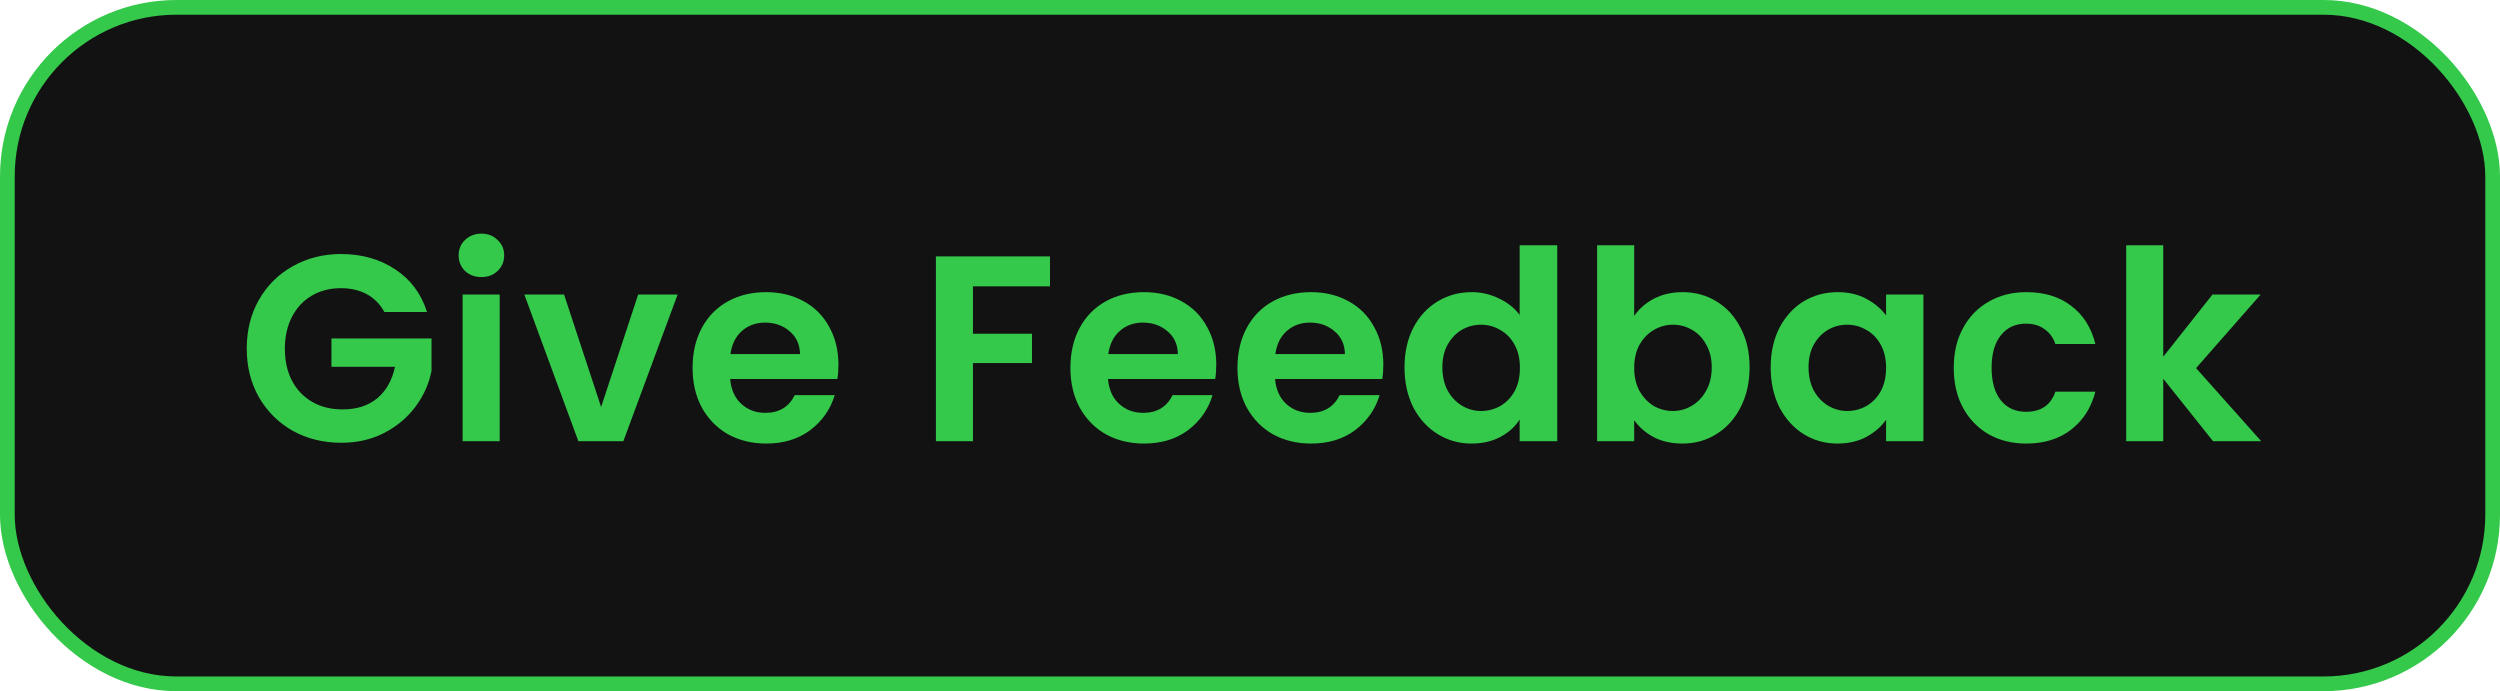 <svg width="170" height="47" viewBox="0 0 170 47" fill="none" xmlns="http://www.w3.org/2000/svg">
<rect x="0.5" y="0.5" width="169" height="46" rx="11.5" fill="#121212"/>
<path d="M26.139 21.216C25.851 20.688 25.455 20.286 24.951 20.01C24.447 19.734 23.859 19.596 23.187 19.596C22.443 19.596 21.783 19.764 21.207 20.1C20.631 20.436 20.181 20.916 19.857 21.54C19.533 22.164 19.371 22.884 19.371 23.7C19.371 24.54 19.533 25.272 19.857 25.896C20.193 26.52 20.655 27 21.243 27.336C21.831 27.672 22.515 27.84 23.295 27.84C24.255 27.84 25.041 27.588 25.653 27.084C26.265 26.568 26.667 25.854 26.859 24.942H22.539V23.016H29.343V25.212C29.175 26.088 28.815 26.898 28.263 27.642C27.711 28.386 26.997 28.986 26.121 29.442C25.257 29.886 24.285 30.108 23.205 30.108C21.993 30.108 20.895 29.838 19.911 29.298C18.939 28.746 18.171 27.984 17.607 27.012C17.055 26.04 16.779 24.936 16.779 23.7C16.779 22.464 17.055 21.36 17.607 20.388C18.171 19.404 18.939 18.642 19.911 18.102C20.895 17.55 21.987 17.274 23.187 17.274C24.603 17.274 25.833 17.622 26.877 18.318C27.921 19.002 28.641 19.968 29.037 21.216H26.139ZM32.736 18.84C32.292 18.84 31.92 18.702 31.62 18.426C31.332 18.138 31.188 17.784 31.188 17.364C31.188 16.944 31.332 16.596 31.62 16.32C31.92 16.032 32.292 15.888 32.736 15.888C33.18 15.888 33.546 16.032 33.834 16.32C34.134 16.596 34.284 16.944 34.284 17.364C34.284 17.784 34.134 18.138 33.834 18.426C33.546 18.702 33.18 18.84 32.736 18.84ZM33.978 20.028V30H31.458V20.028H33.978ZM40.876 27.678L43.396 20.028H46.078L42.388 30H39.328L35.656 20.028H38.356L40.876 27.678ZM57.013 24.798C57.013 25.158 56.989 25.482 56.941 25.77H49.651C49.711 26.49 49.963 27.054 50.407 27.462C50.851 27.87 51.397 28.074 52.045 28.074C52.981 28.074 53.647 27.672 54.043 26.868H56.761C56.473 27.828 55.921 28.62 55.105 29.244C54.289 29.856 53.287 30.162 52.099 30.162C51.139 30.162 50.275 29.952 49.507 29.532C48.751 29.1 48.157 28.494 47.725 27.714C47.305 26.934 47.095 26.034 47.095 25.014C47.095 23.982 47.305 23.076 47.725 22.296C48.145 21.516 48.733 20.916 49.489 20.496C50.245 20.076 51.115 19.866 52.099 19.866C53.047 19.866 53.893 20.07 54.637 20.478C55.393 20.886 55.975 21.468 56.383 22.224C56.803 22.968 57.013 23.826 57.013 24.798ZM54.403 24.078C54.391 23.43 54.157 22.914 53.701 22.53C53.245 22.134 52.687 21.936 52.027 21.936C51.403 21.936 50.875 22.128 50.443 22.512C50.023 22.884 49.765 23.406 49.669 24.078H54.403ZM71.399 17.436V19.47H66.161V22.692H70.175V24.69H66.161V30H63.641V17.436H71.399ZM82.706 24.798C82.706 25.158 82.682 25.482 82.634 25.77H75.344C75.404 26.49 75.656 27.054 76.1 27.462C76.544 27.87 77.09 28.074 77.738 28.074C78.674 28.074 79.34 27.672 79.736 26.868H82.454C82.166 27.828 81.614 28.62 80.798 29.244C79.982 29.856 78.98 30.162 77.792 30.162C76.832 30.162 75.968 29.952 75.2 29.532C74.444 29.1 73.85 28.494 73.418 27.714C72.998 26.934 72.788 26.034 72.788 25.014C72.788 23.982 72.998 23.076 73.418 22.296C73.838 21.516 74.426 20.916 75.182 20.496C75.938 20.076 76.808 19.866 77.792 19.866C78.74 19.866 79.586 20.07 80.33 20.478C81.086 20.886 81.668 21.468 82.076 22.224C82.496 22.968 82.706 23.826 82.706 24.798ZM80.096 24.078C80.084 23.43 79.85 22.914 79.394 22.53C78.938 22.134 78.38 21.936 77.72 21.936C77.096 21.936 76.568 22.128 76.136 22.512C75.716 22.884 75.458 23.406 75.362 24.078H80.096ZM94.066 24.798C94.066 25.158 94.042 25.482 93.994 25.77H86.704C86.764 26.49 87.016 27.054 87.46 27.462C87.904 27.87 88.45 28.074 89.098 28.074C90.034 28.074 90.7 27.672 91.096 26.868H93.814C93.526 27.828 92.974 28.62 92.158 29.244C91.342 29.856 90.34 30.162 89.152 30.162C88.192 30.162 87.328 29.952 86.56 29.532C85.804 29.1 85.21 28.494 84.778 27.714C84.358 26.934 84.148 26.034 84.148 25.014C84.148 23.982 84.358 23.076 84.778 22.296C85.198 21.516 85.786 20.916 86.542 20.496C87.298 20.076 88.168 19.866 89.152 19.866C90.1 19.866 90.946 20.07 91.69 20.478C92.446 20.886 93.028 21.468 93.436 22.224C93.856 22.968 94.066 23.826 94.066 24.798ZM91.456 24.078C91.444 23.43 91.21 22.914 90.754 22.53C90.298 22.134 89.74 21.936 89.08 21.936C88.456 21.936 87.928 22.128 87.496 22.512C87.076 22.884 86.818 23.406 86.722 24.078H91.456ZM95.507 24.978C95.507 23.97 95.705 23.076 96.101 22.296C96.509 21.516 97.061 20.916 97.757 20.496C98.453 20.076 99.227 19.866 100.079 19.866C100.727 19.866 101.345 20.01 101.933 20.298C102.521 20.574 102.989 20.946 103.337 21.414V16.68H105.893V30H103.337V28.524C103.025 29.016 102.587 29.412 102.023 29.712C101.459 30.012 100.805 30.162 100.061 30.162C99.221 30.162 98.453 29.946 97.757 29.514C97.061 29.082 96.509 28.476 96.101 27.696C95.705 26.904 95.507 25.998 95.507 24.978ZM103.355 25.014C103.355 24.402 103.235 23.88 102.995 23.448C102.755 23.004 102.431 22.668 102.023 22.44C101.615 22.2 101.177 22.08 100.709 22.08C100.241 22.08 99.809 22.194 99.413 22.422C99.017 22.65 98.693 22.986 98.441 23.43C98.201 23.862 98.081 24.378 98.081 24.978C98.081 25.578 98.201 26.106 98.441 26.562C98.693 27.006 99.017 27.348 99.413 27.588C99.821 27.828 100.253 27.948 100.709 27.948C101.177 27.948 101.615 27.834 102.023 27.606C102.431 27.366 102.755 27.03 102.995 26.598C103.235 26.154 103.355 25.626 103.355 25.014ZM111.124 21.486C111.448 21.006 111.892 20.616 112.456 20.316C113.032 20.016 113.686 19.866 114.418 19.866C115.27 19.866 116.038 20.076 116.722 20.496C117.418 20.916 117.964 21.516 118.36 22.296C118.768 23.064 118.972 23.958 118.972 24.978C118.972 25.998 118.768 26.904 118.36 27.696C117.964 28.476 117.418 29.082 116.722 29.514C116.038 29.946 115.27 30.162 114.418 30.162C113.674 30.162 113.02 30.018 112.456 29.73C111.904 29.43 111.46 29.046 111.124 28.578V30H108.604V16.68H111.124V21.486ZM116.398 24.978C116.398 24.378 116.272 23.862 116.02 23.43C115.78 22.986 115.456 22.65 115.048 22.422C114.652 22.194 114.22 22.08 113.752 22.08C113.296 22.08 112.864 22.2 112.456 22.44C112.06 22.668 111.736 23.004 111.484 23.448C111.244 23.892 111.124 24.414 111.124 25.014C111.124 25.614 111.244 26.136 111.484 26.58C111.736 27.024 112.06 27.366 112.456 27.606C112.864 27.834 113.296 27.948 113.752 27.948C114.22 27.948 114.652 27.828 115.048 27.588C115.456 27.348 115.78 27.006 116.02 26.562C116.272 26.118 116.398 25.59 116.398 24.978ZM120.406 24.978C120.406 23.97 120.604 23.076 121 22.296C121.408 21.516 121.954 20.916 122.638 20.496C123.334 20.076 124.108 19.866 124.96 19.866C125.704 19.866 126.352 20.016 126.904 20.316C127.468 20.616 127.918 20.994 128.254 21.45V20.028H130.792V30H128.254V28.542C127.93 29.01 127.48 29.4 126.904 29.712C126.34 30.012 125.686 30.162 124.942 30.162C124.102 30.162 123.334 29.946 122.638 29.514C121.954 29.082 121.408 28.476 121 27.696C120.604 26.904 120.406 25.998 120.406 24.978ZM128.254 25.014C128.254 24.402 128.134 23.88 127.894 23.448C127.654 23.004 127.33 22.668 126.922 22.44C126.514 22.2 126.076 22.08 125.608 22.08C125.14 22.08 124.708 22.194 124.312 22.422C123.916 22.65 123.592 22.986 123.34 23.43C123.1 23.862 122.98 24.378 122.98 24.978C122.98 25.578 123.1 26.106 123.34 26.562C123.592 27.006 123.916 27.348 124.312 27.588C124.72 27.828 125.152 27.948 125.608 27.948C126.076 27.948 126.514 27.834 126.922 27.606C127.33 27.366 127.654 27.03 127.894 26.598C128.134 26.154 128.254 25.626 128.254 25.014ZM132.855 25.014C132.855 23.982 133.065 23.082 133.485 22.314C133.905 21.534 134.487 20.934 135.231 20.514C135.975 20.082 136.827 19.866 137.787 19.866C139.023 19.866 140.043 20.178 140.847 20.802C141.663 21.414 142.209 22.278 142.485 23.394H139.767C139.623 22.962 139.377 22.626 139.029 22.386C138.693 22.134 138.273 22.008 137.769 22.008C137.049 22.008 136.479 22.272 136.059 22.8C135.639 23.316 135.429 24.054 135.429 25.014C135.429 25.962 135.639 26.7 136.059 27.228C136.479 27.744 137.049 28.002 137.769 28.002C138.789 28.002 139.455 27.546 139.767 26.634H142.485C142.209 27.714 141.663 28.572 140.847 29.208C140.031 29.844 139.011 30.162 137.787 30.162C136.827 30.162 135.975 29.952 135.231 29.532C134.487 29.1 133.905 28.5 133.485 27.732C133.065 26.952 132.855 26.046 132.855 25.014ZM150.485 30L147.101 25.752V30H144.581V16.68H147.101V24.258L150.449 20.028H153.725L149.333 25.032L153.761 30H150.485Z" fill="#34C94B"/>
<rect x="0.5" y="0.5" width="169" height="46" rx="11.5" stroke="#34C94B"/>
</svg>
